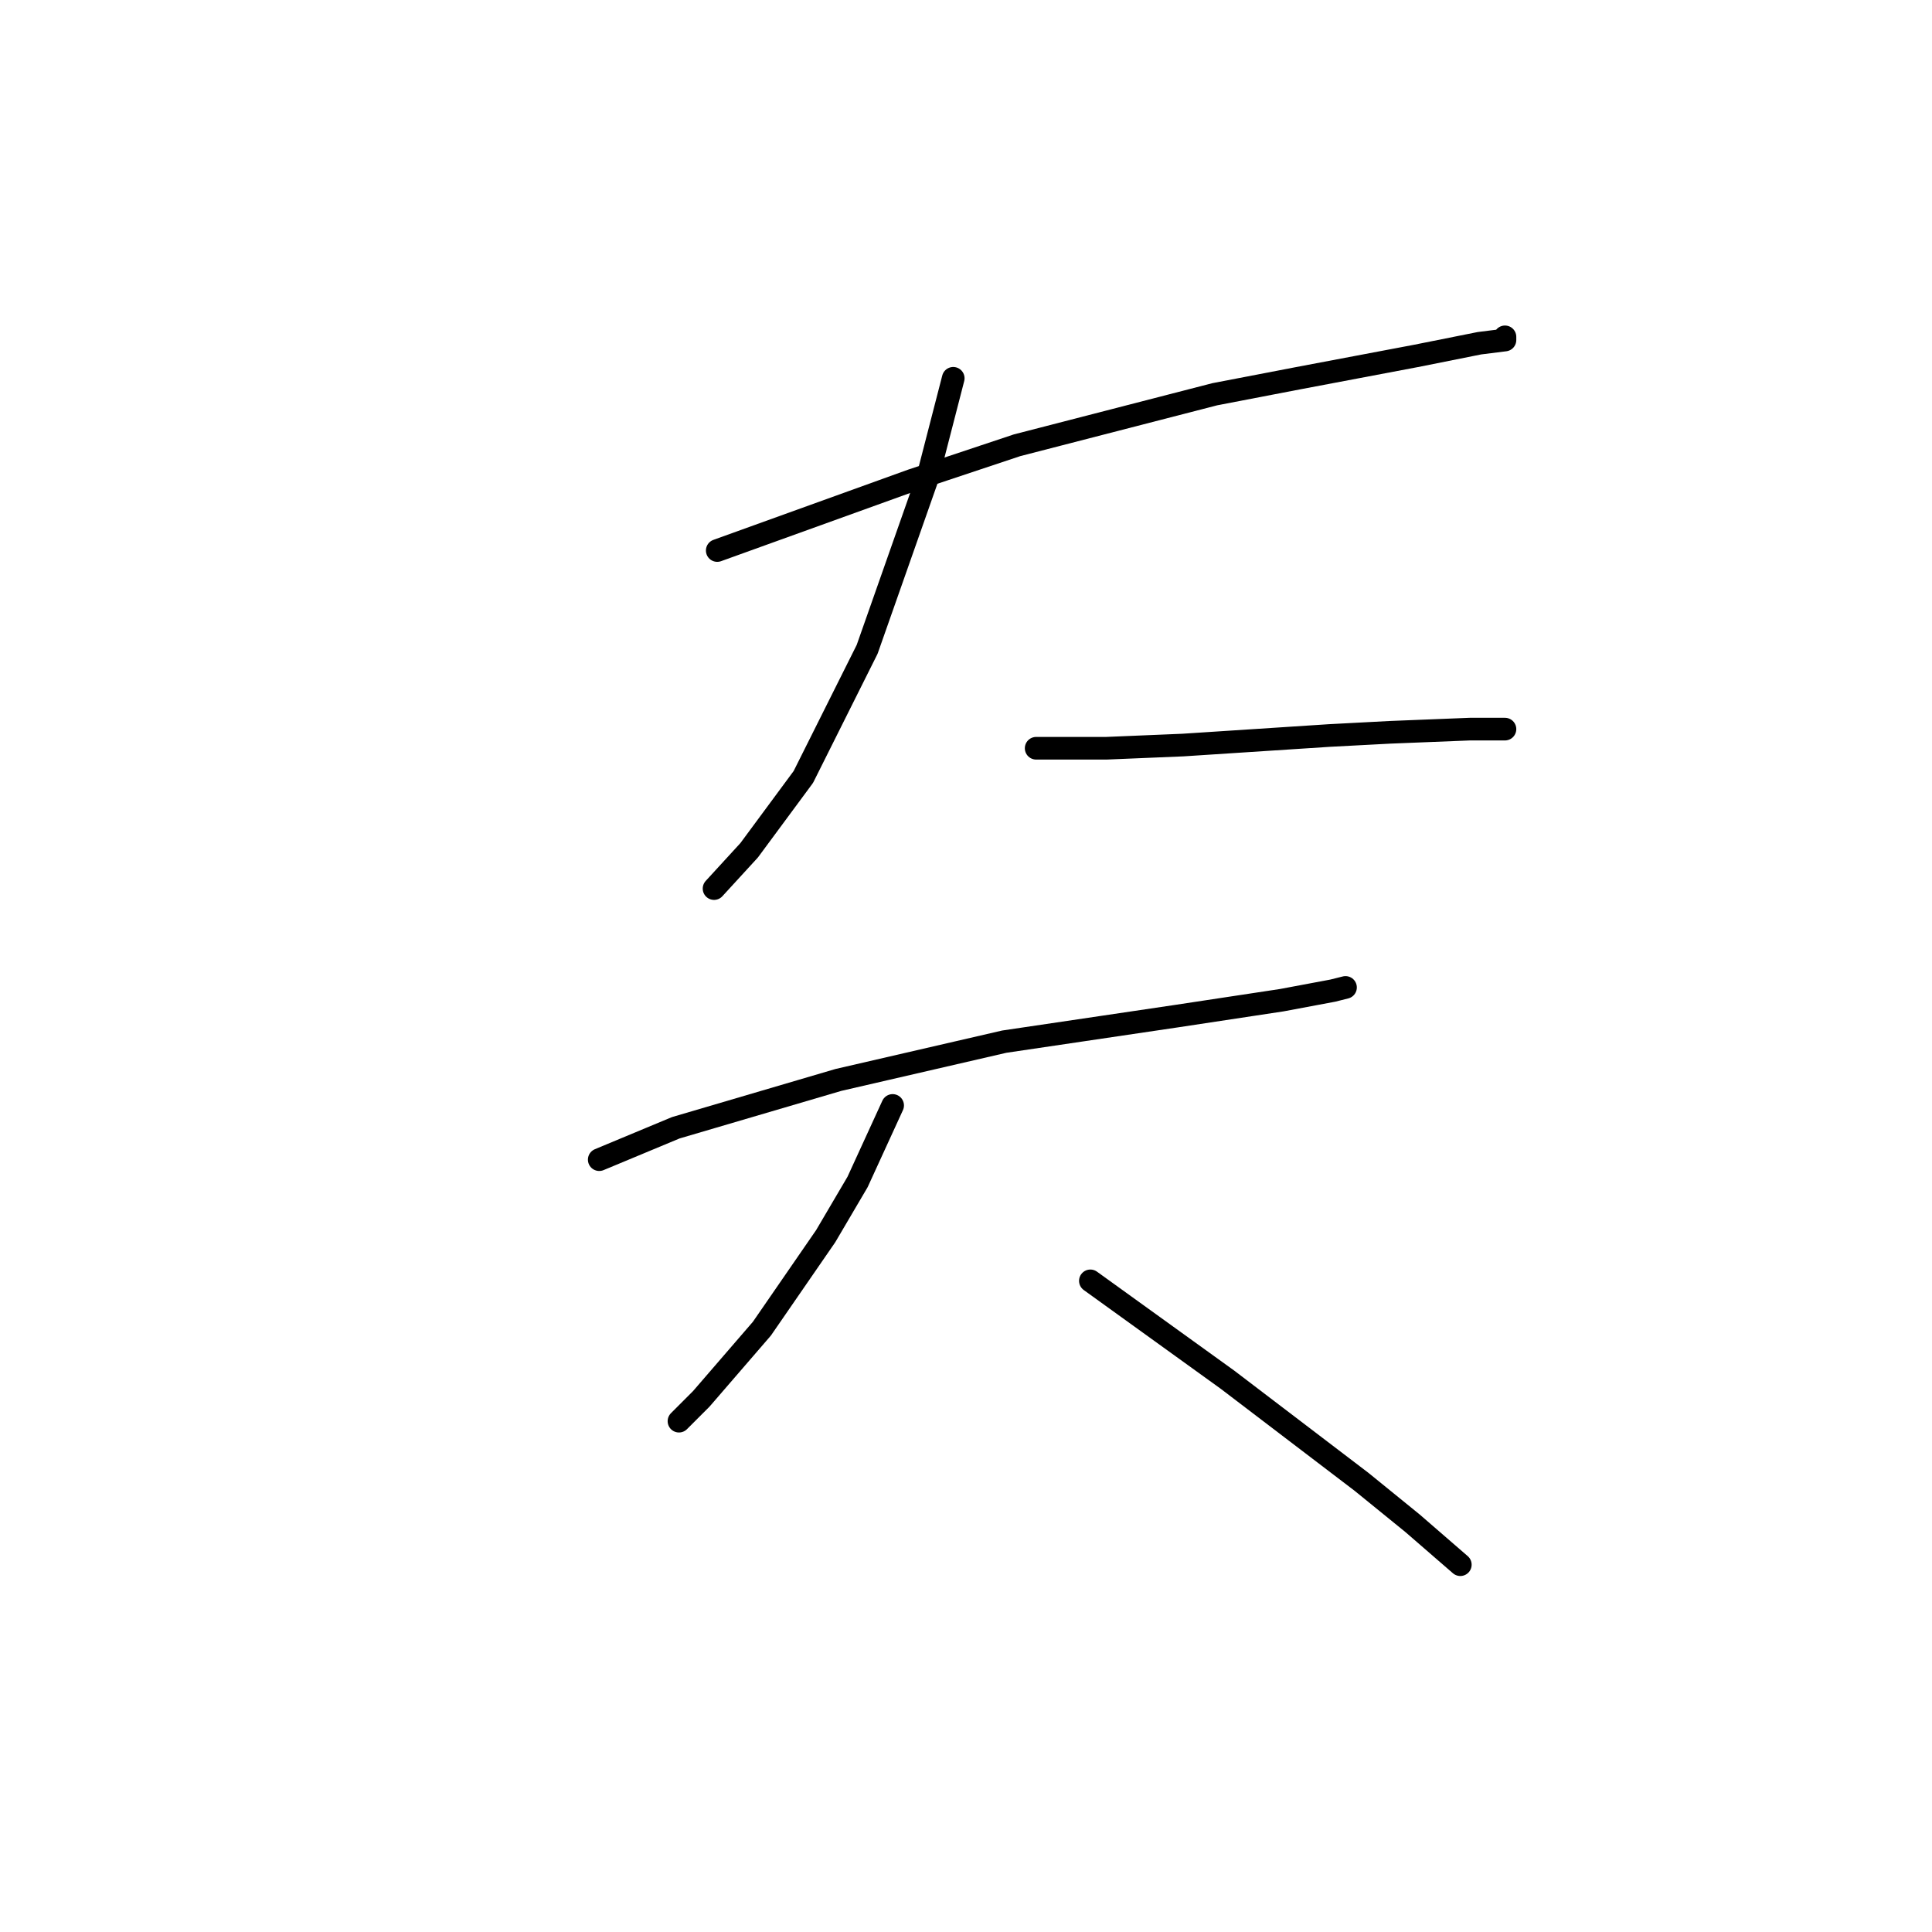<?xml version="1.0" standalone="no"?>
    <svg width="256" height="256" xmlns="http://www.w3.org/2000/svg" version="1.1">
    <polyline stroke="black" stroke-width="3" stroke-linecap="round" fill="transparent" stroke-linejoin="round" points="95.038 72.947 120.815 63.65 134.761 59.001 160.961 52.24 171.948 50.127 187.584 47.169 196.036 45.479 199.416 45.056 199.416 44.634 199.416 44.634 " />
        <polyline stroke="black" stroke-width="3" stroke-linecap="round" fill="transparent" stroke-linejoin="round" points="126.309 50.127 122.928 63.227 114.899 86.047 106.447 102.95 99.264 112.67 94.615 117.741 94.615 117.741 " />
        <polyline stroke="black" stroke-width="3" stroke-linecap="round" fill="transparent" stroke-linejoin="round" points="137.296 99.147 146.593 99.147 156.735 98.724 176.174 97.457 184.203 97.034 194.768 96.612 198.571 96.612 199.416 96.612 199.416 96.612 " />
        <polyline stroke="black" stroke-width="3" stroke-linecap="round" fill="transparent" stroke-linejoin="round" points="79.402 153.661 89.544 149.435 111.096 143.096 133.07 138.025 155.89 134.644 169.835 132.531 176.597 131.264 178.287 130.841 178.287 130.841 " />
        <polyline stroke="black" stroke-width="3" stroke-linecap="round" fill="transparent" stroke-linejoin="round" points="118.28 146.477 113.631 156.619 109.406 163.803 100.954 176.058 92.925 185.354 89.967 188.313 89.967 188.313 " />
        <polyline stroke="black" stroke-width="3" stroke-linecap="round" fill="transparent" stroke-linejoin="round" points="144.48 169.719 162.651 182.819 180.4 196.342 187.161 201.835 193.5 207.329 193.5 207.329 " />
        </svg>